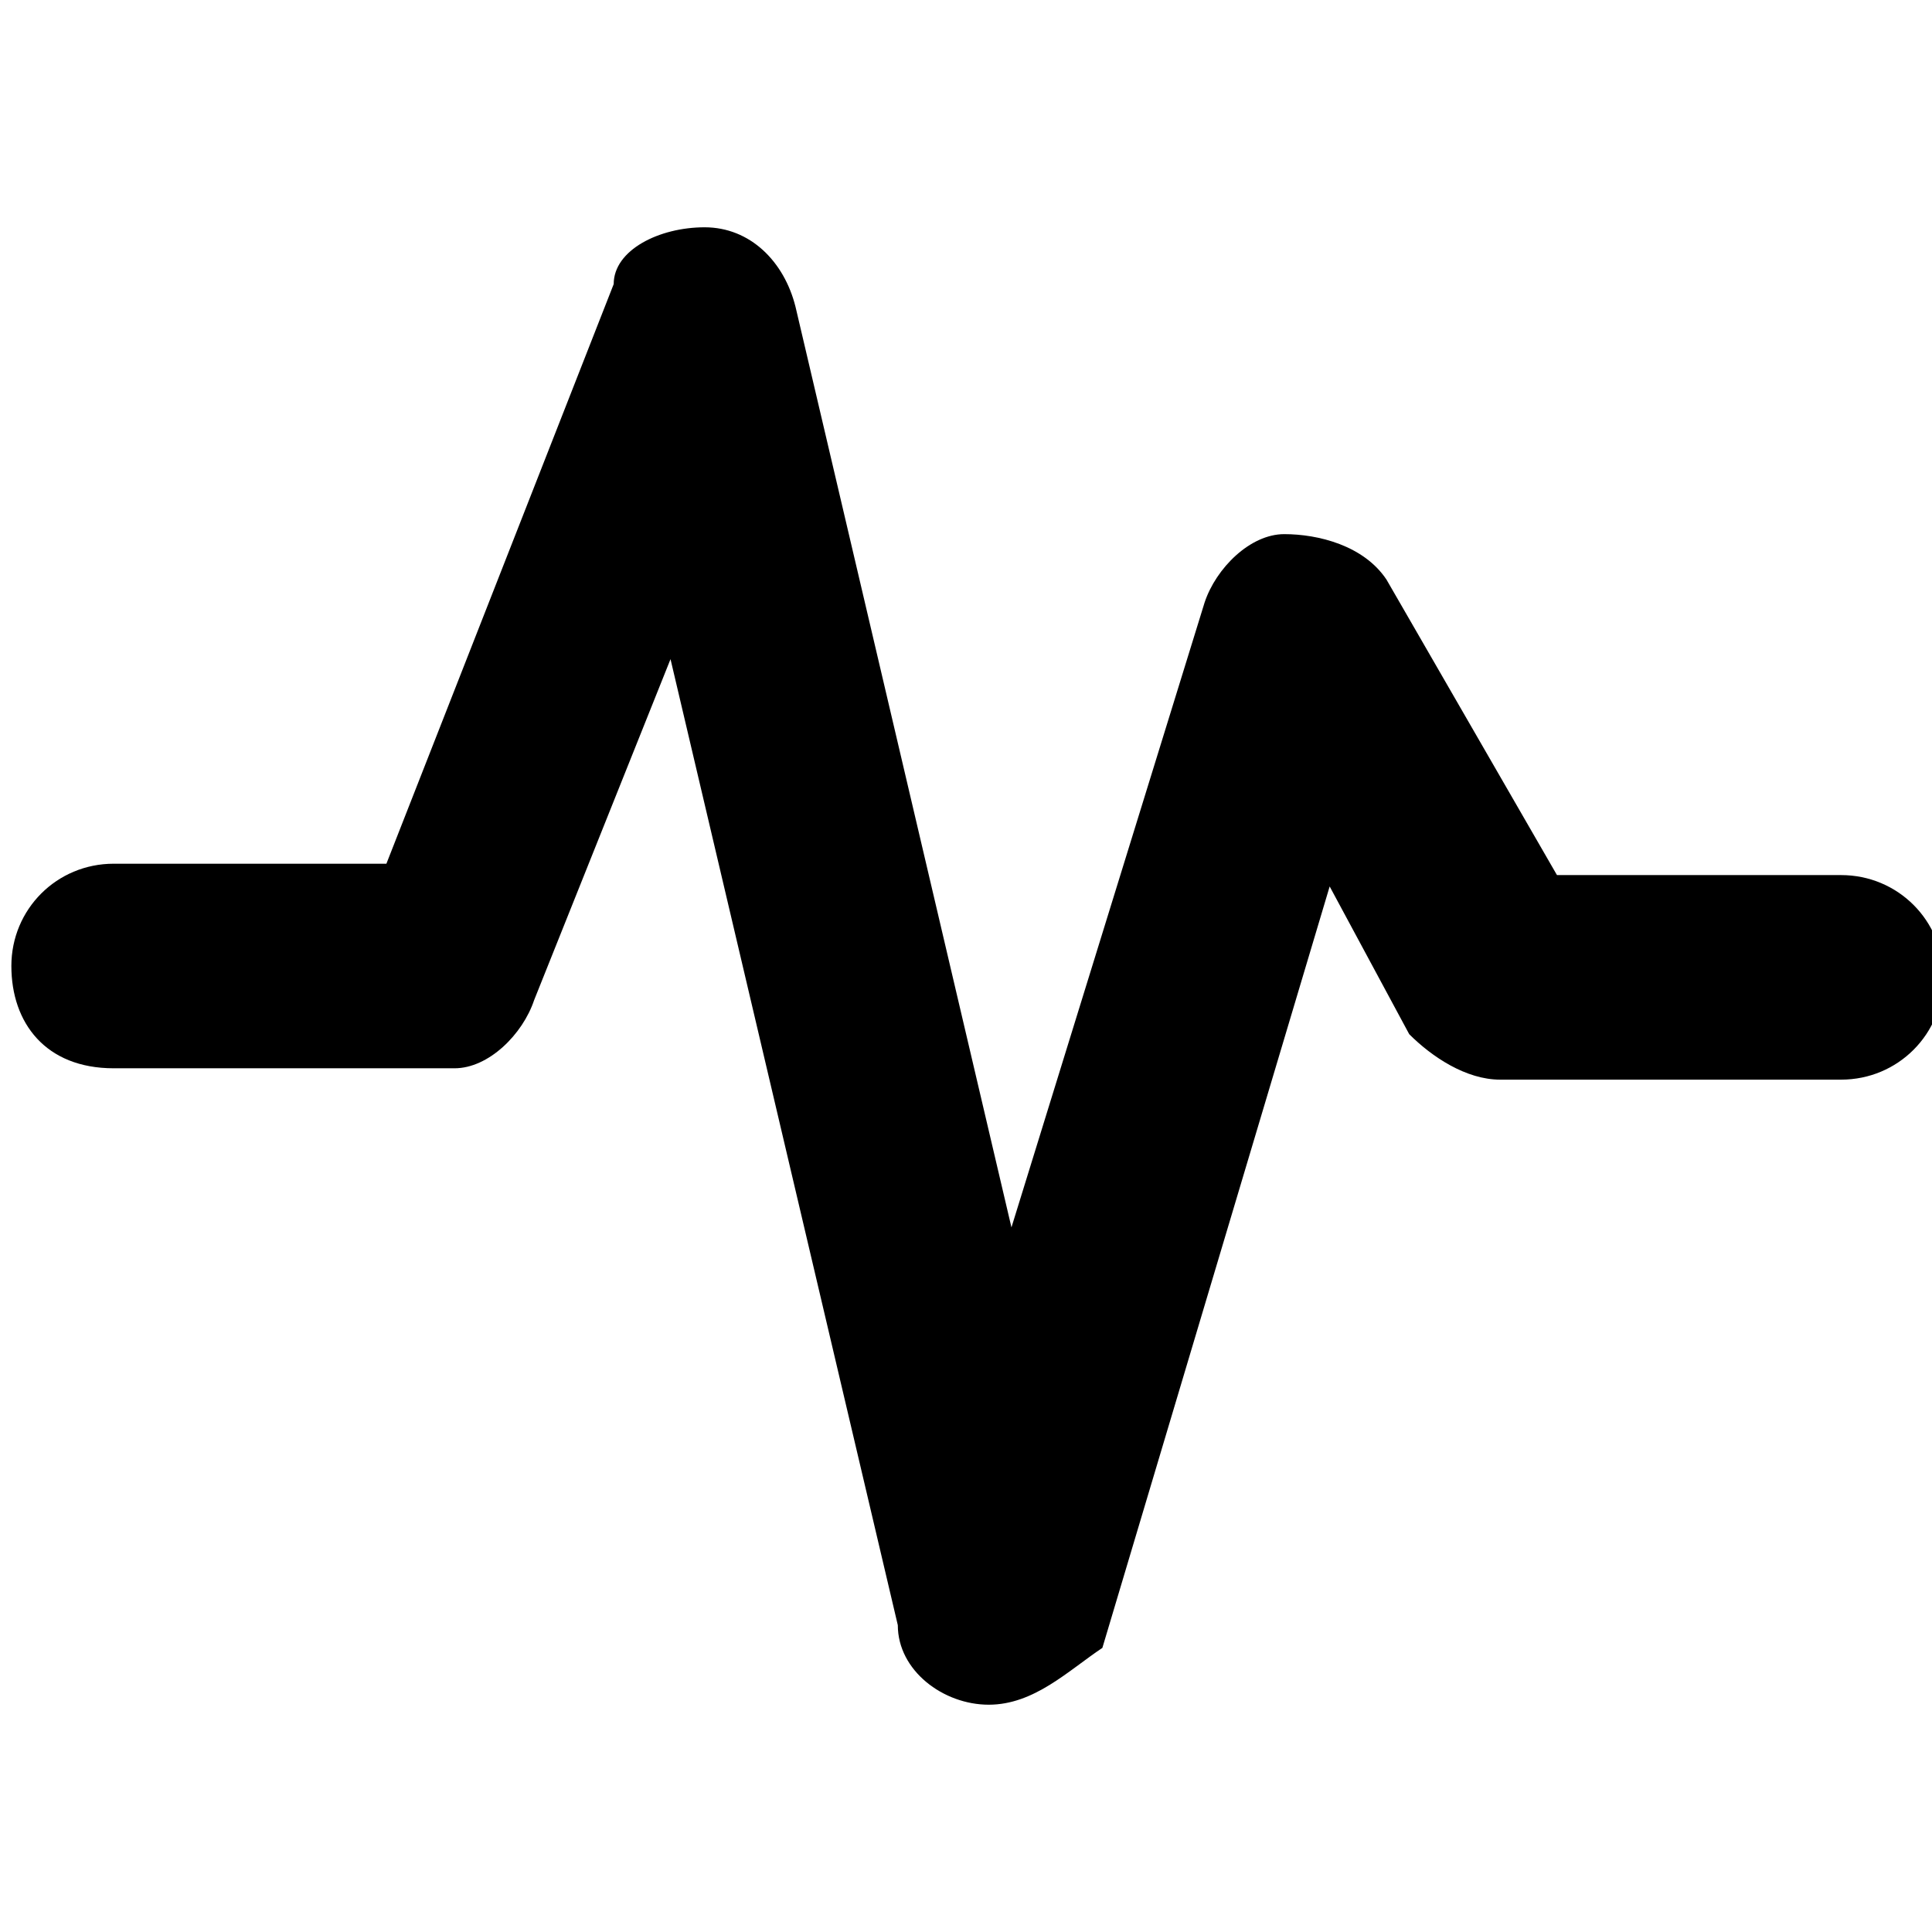 <svg xmlns="http://www.w3.org/2000/svg" viewBox="0 0 17 17">
<path d="M8.7,15C8.7,15,8.7,15,8.7,15c-0.4,0-0.8-0.3-0.8-0.7l-2-8.5l-1.2,3C4.6,9.1,4.3,9.4,4,9.4h-3C0.4,9.4,0.1,9,0.1,8.5c0-0.5,0.4-0.9,0.9-0.9h2.4l2-5.1C5.4,2.2,5.8,2,6.2,2C6.6,2,6.9,2.3,7,2.7l1.9,8.1l1.7-5.5c0.1-0.3,0.4-0.6,0.7-0.6c0.3,0,0.7,0.1,0.9,0.4l1.5,2.6h2.5c0.5,0,0.9,0.4,0.9,0.9c0,0.5-0.4,0.9-0.9,0.9h-3c-0.3,0-0.6-0.2-0.8-0.4l-0.7-1.3l-2,6.7C9.4,14.7,9.1,15,8.7,15z"/>
</svg>
